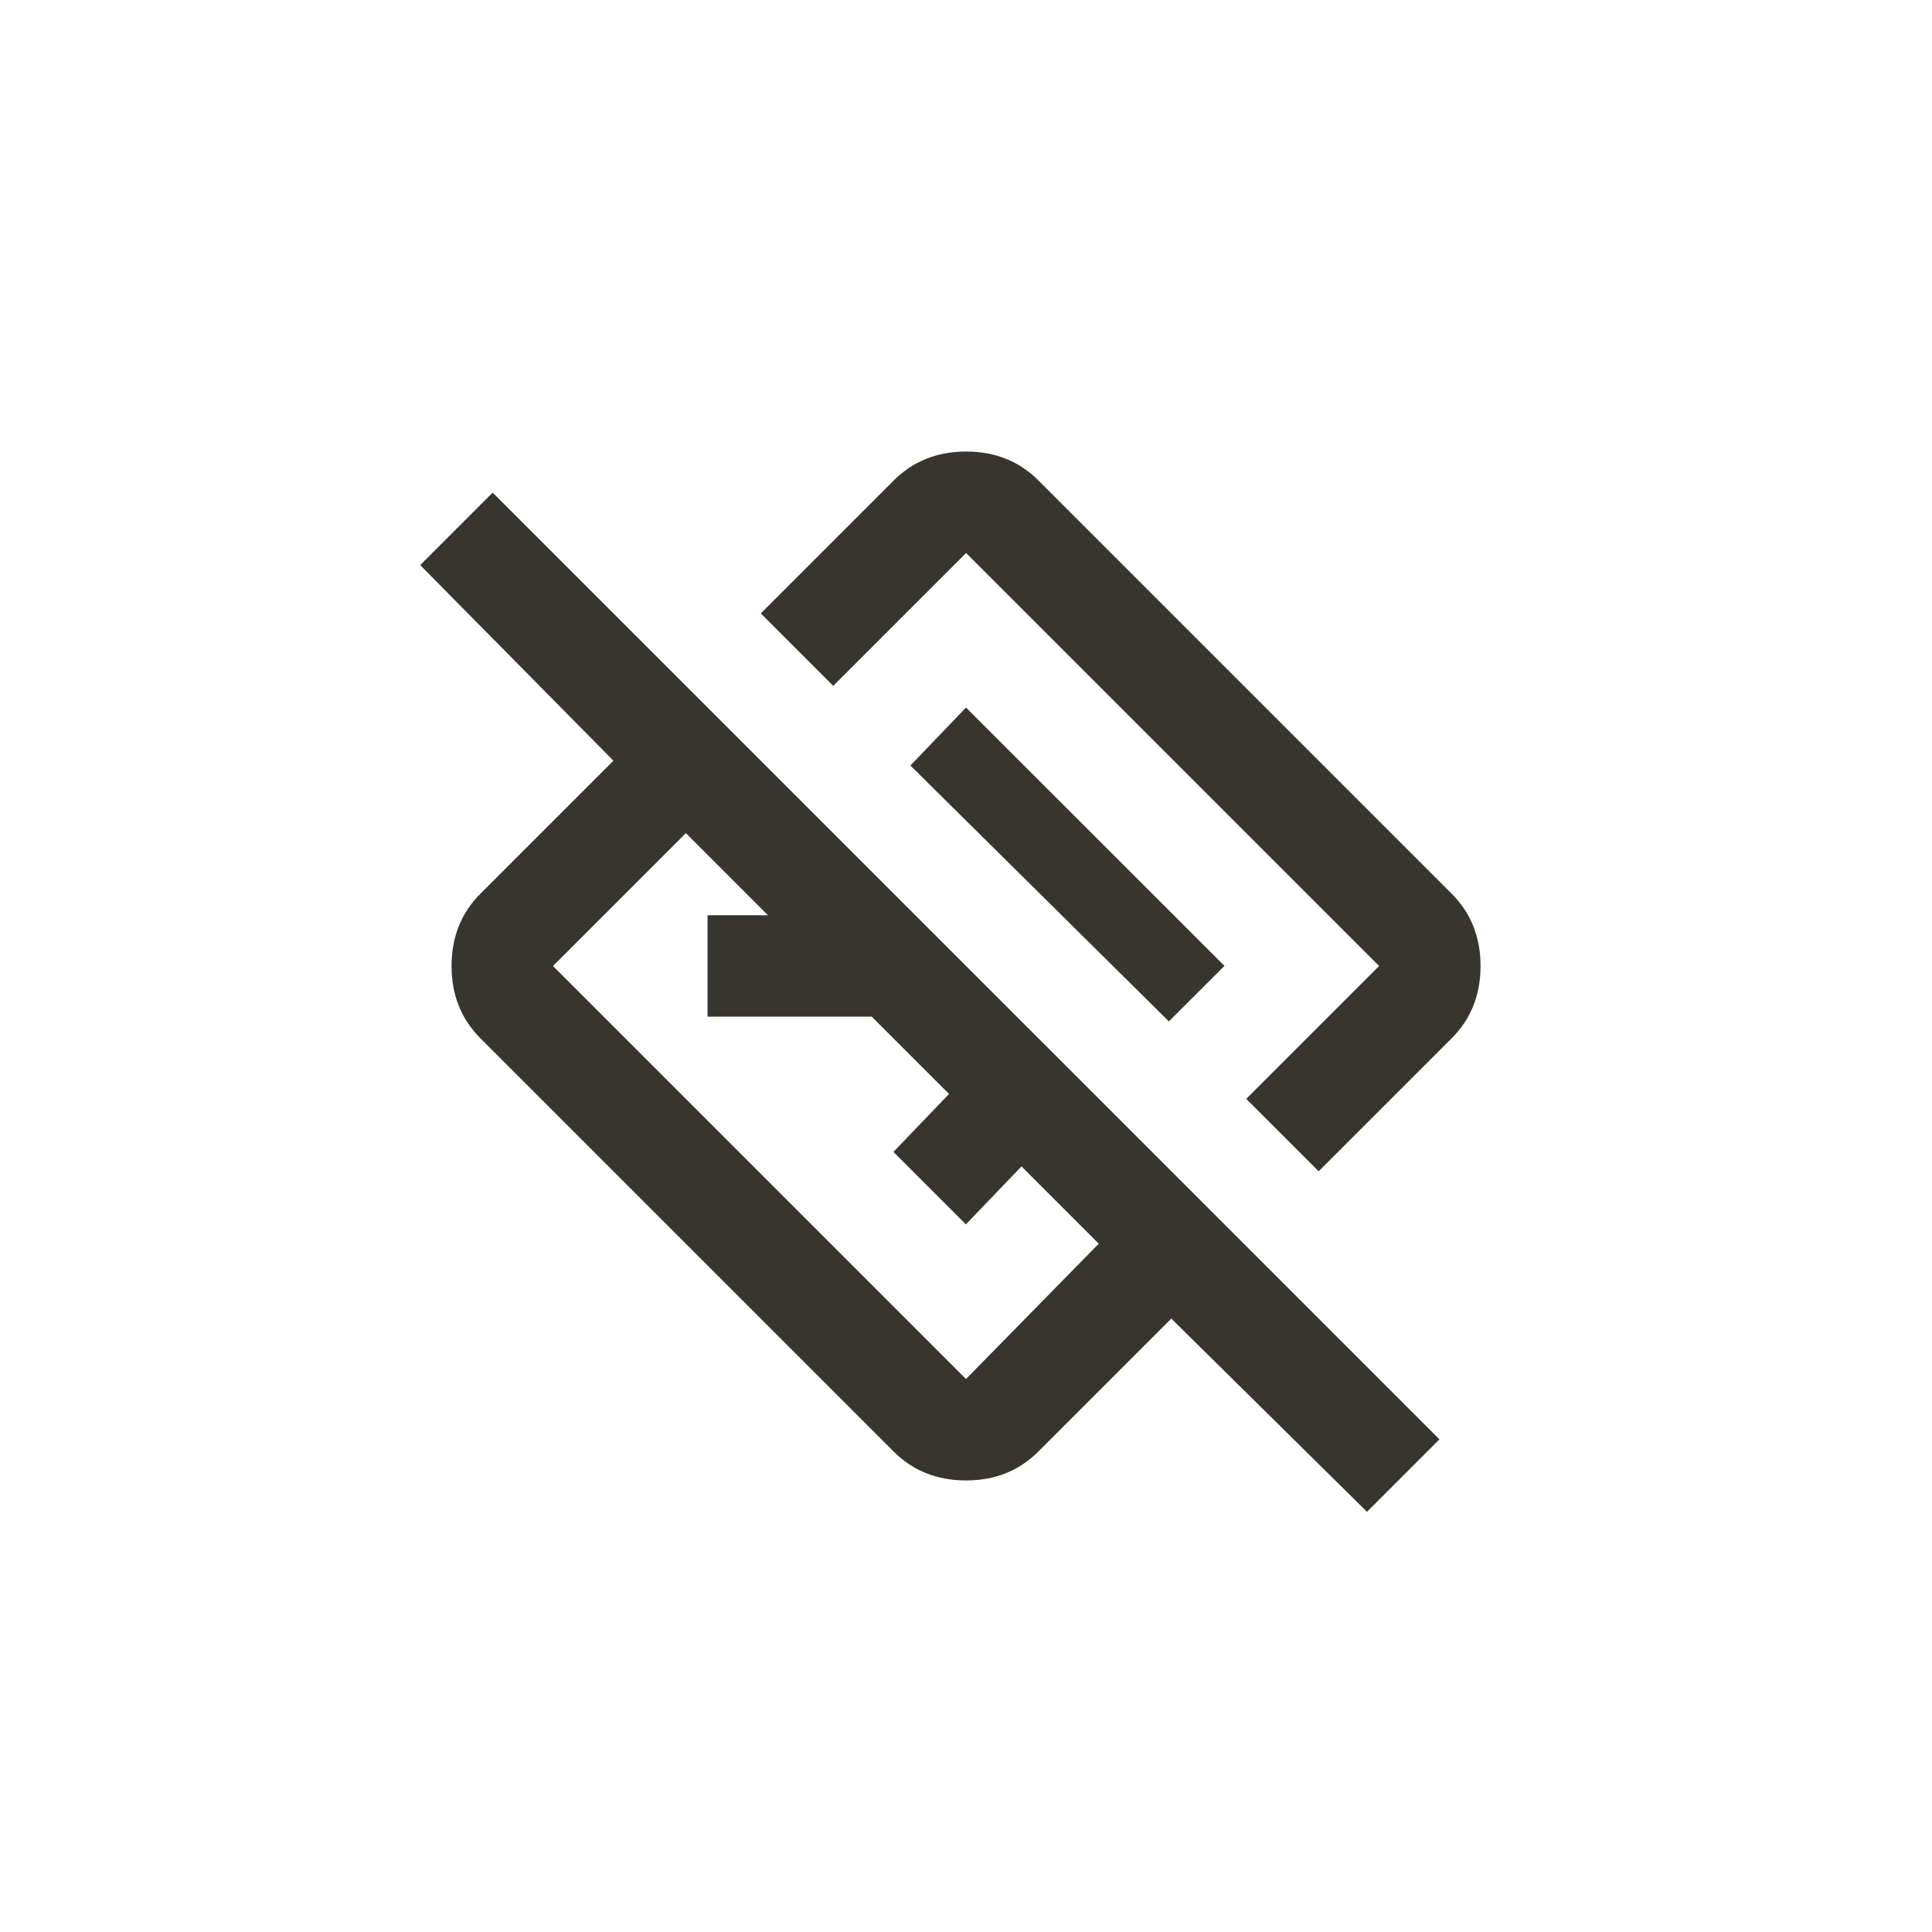 <!-- Generated by IcoMoon.io -->
<svg version="1.1" xmlns="http://www.w3.org/2000/svg" width="40" height="40" viewBox="0 0 40 40">
<title>mt-directions_off</title>
<path fill="#37352f" d="M17.251 14.2l2.751-2.751 8.551 8.551-2.751 2.751 1.5 1.5 2.751-2.751q0.6-0.6 0.6-1.5t-0.6-1.5l-8.551-8.551q-0.6-0.6-1.5-0.6t-1.5 0.6l-2.751 2.751zM10.2 10.2l-1.5 1.5 4 4.049-2.751 2.751q-0.6 0.6-0.6 1.5t0.6 1.5l8.551 8.551q0.6 0.6 1.5 0.6t1.5-0.6l2.751-2.751 4.051 4 1.5-1.5zM20 28.551l-8.551-8.551 2.751-2.751 1.7 1.7h-1.251v2.1h3.4l1.6 1.6-1.151 1.2 1.5 1.5 1.151-1.2 1.6 1.6zM18.849 15.849l1.151-1.2 5.351 5.349-1.151 1.149z"></path>
</svg>
